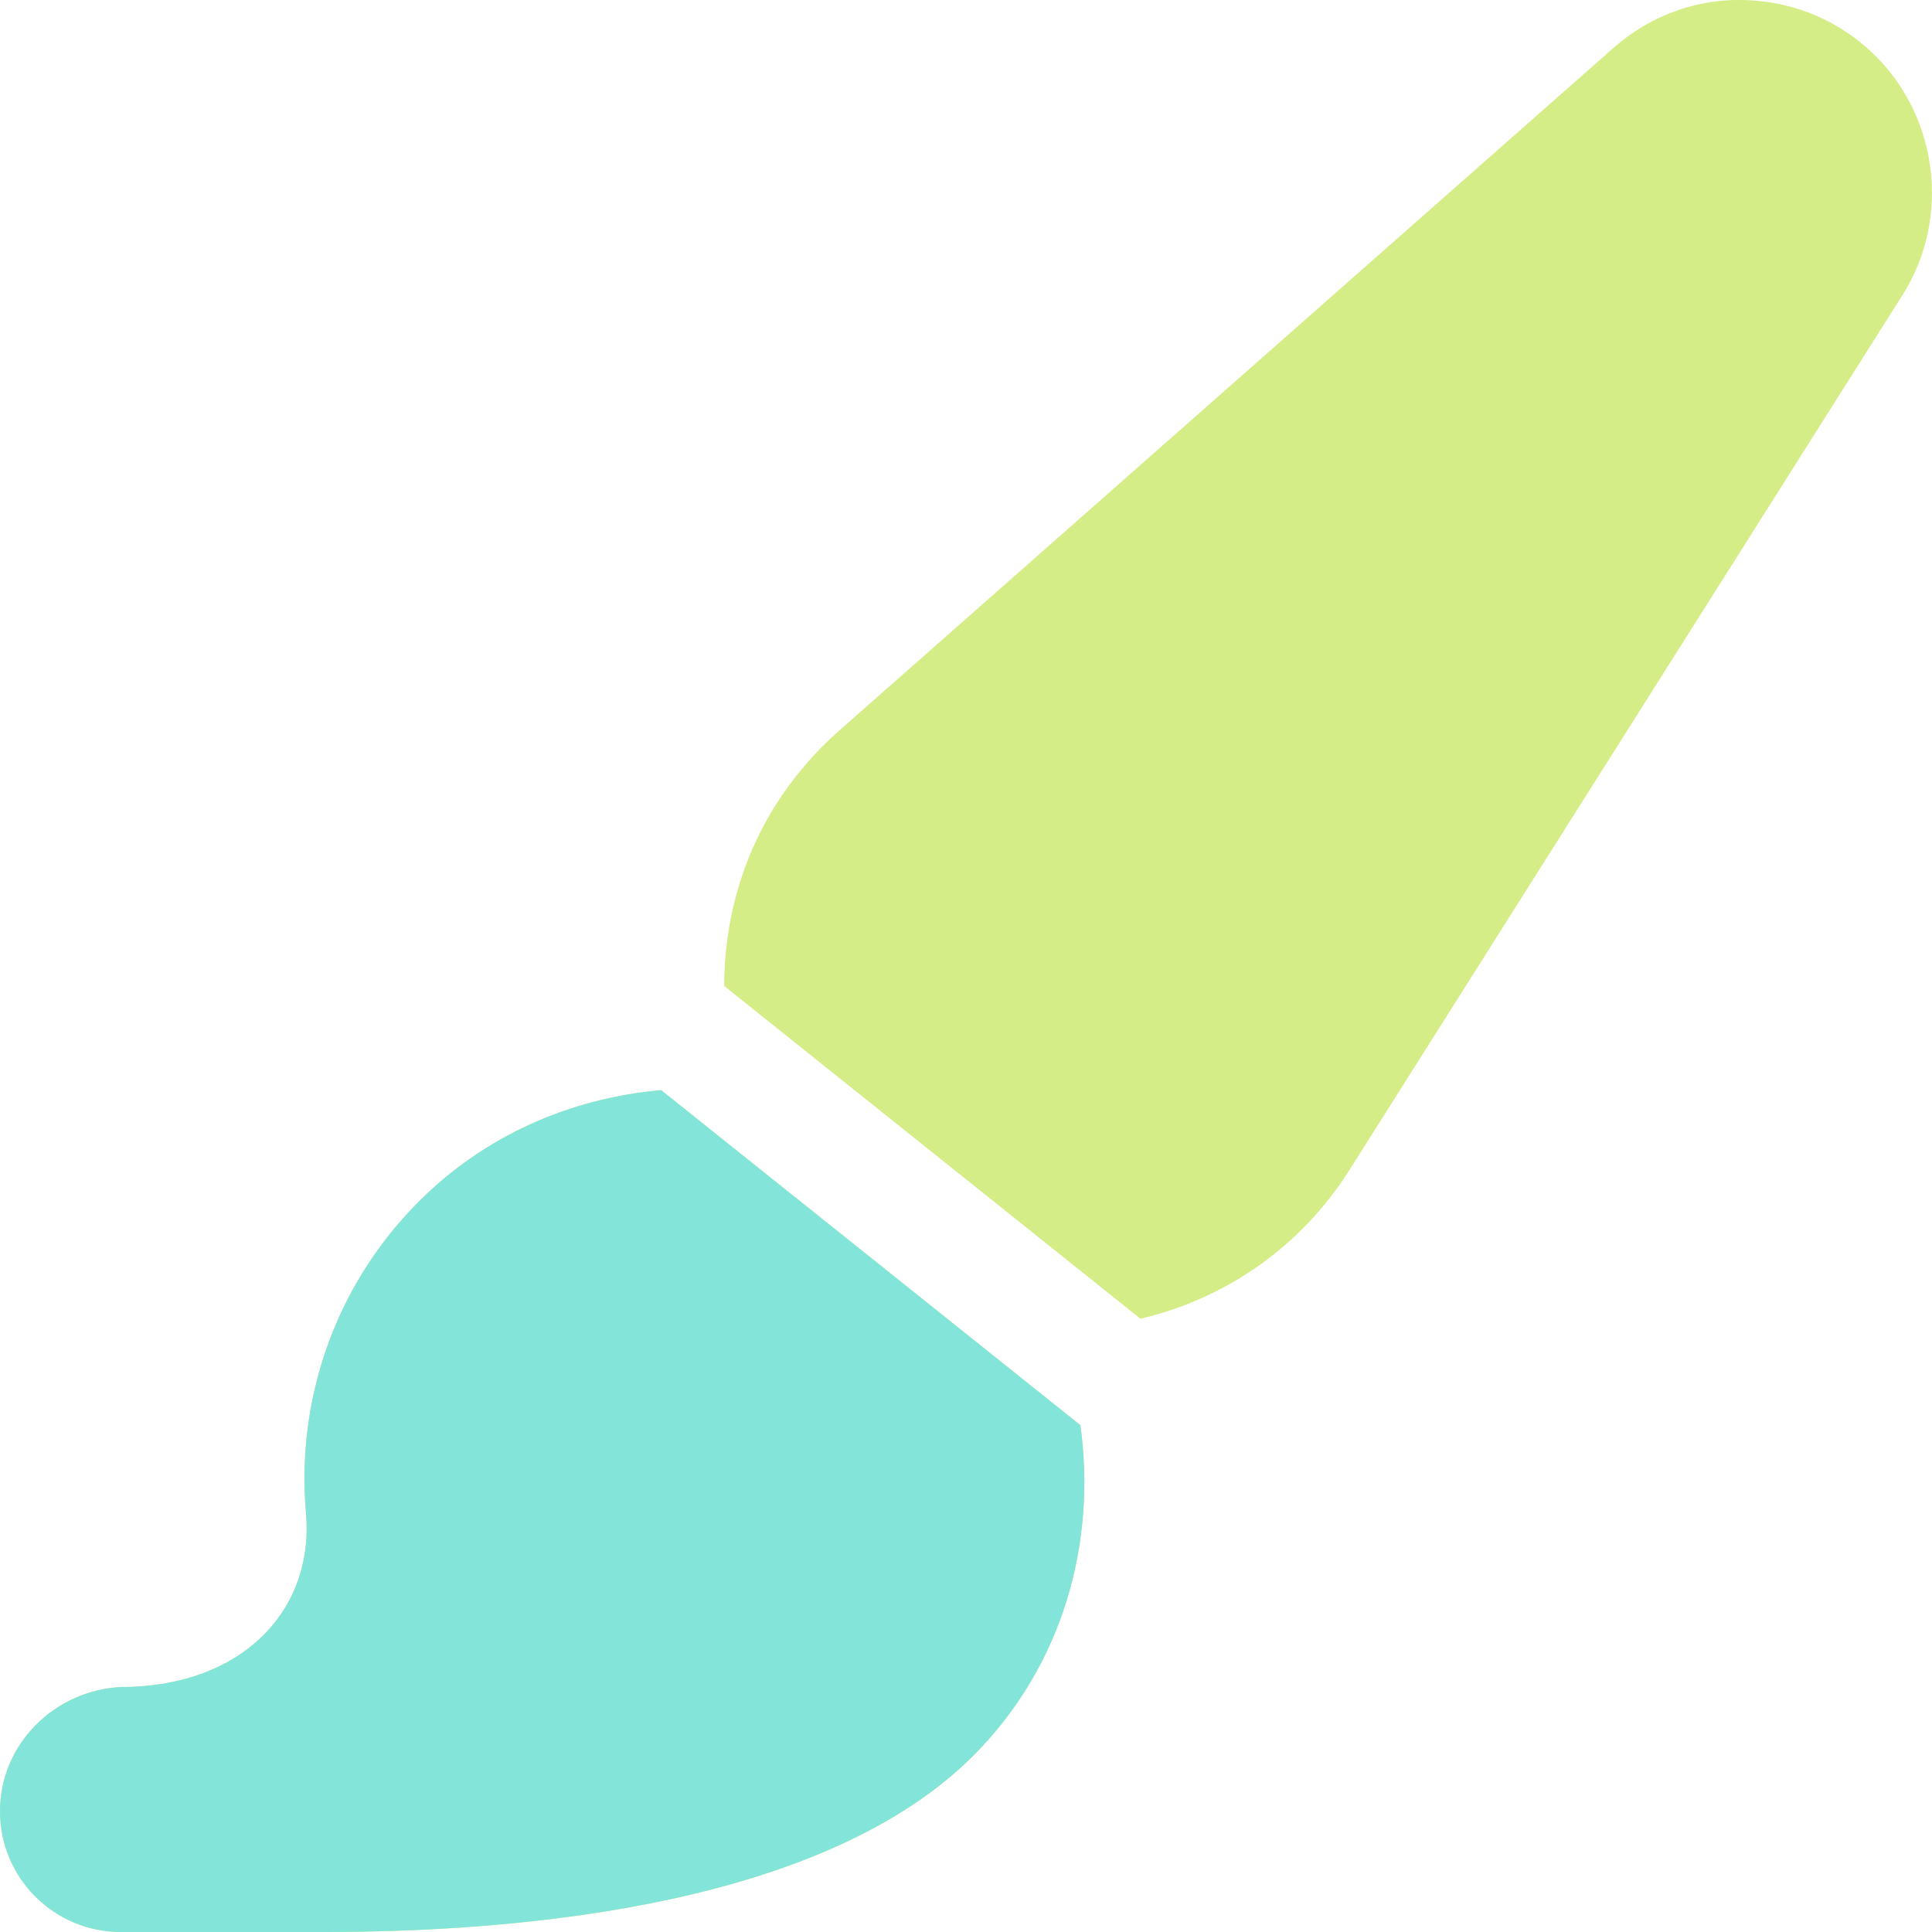 <svg width="24" height="24" viewBox="0 0 24 24" fill="none" xmlns="http://www.w3.org/2000/svg">
<g clip-path="url(#clip0_1099_57668)">
<path d="M8.213 13.542C7.073 13.643 6.01 14.114 5.195 14.934C4.145 15.989 3.68 17.414 3.801 18.796C3.906 20.006 3.004 20.957 1.502 20.957C0.672 21 0 21.67 0 22.5C0 23.33 0.672 24 1.502 24H4.023C6.582 24 10.267 23.645 12.099 21.801C13.209 20.684 13.622 19.159 13.421 17.704L8.213 13.542ZM23.414 0.818C22.993 0.337 22.411 0.048 21.773 0.006C21.138 -0.041 20.52 0.174 20.042 0.596L10.42 9.08C10.116 9.347 9.848 9.666 9.642 9.989C9.199 10.69 8.997 11.474 8.996 12.248L14.167 16.382C15.246 16.127 16.169 15.475 16.764 14.533L23.626 3.677C24.197 2.789 24.103 1.613 23.414 0.818Z" fill="#D5ED86"/>
<path d="M8.213 13.542C7.073 13.643 6.01 14.114 5.195 14.934C4.145 15.989 3.68 17.414 3.801 18.796C3.906 20.006 3.004 20.957 1.502 20.957C0.672 21 0 21.67 0 22.5C0 23.33 0.672 24 1.502 24H4.023C6.582 24 10.267 23.645 12.099 21.801C13.209 20.684 13.622 19.159 13.421 17.704L8.213 13.542Z" fill="#83E5DA"/>
</g>
<defs>
<clipPath id="clip0_1099_57668">
<rect width="24" height="24" fill="white"/>
</clipPath>
</defs>
</svg>
